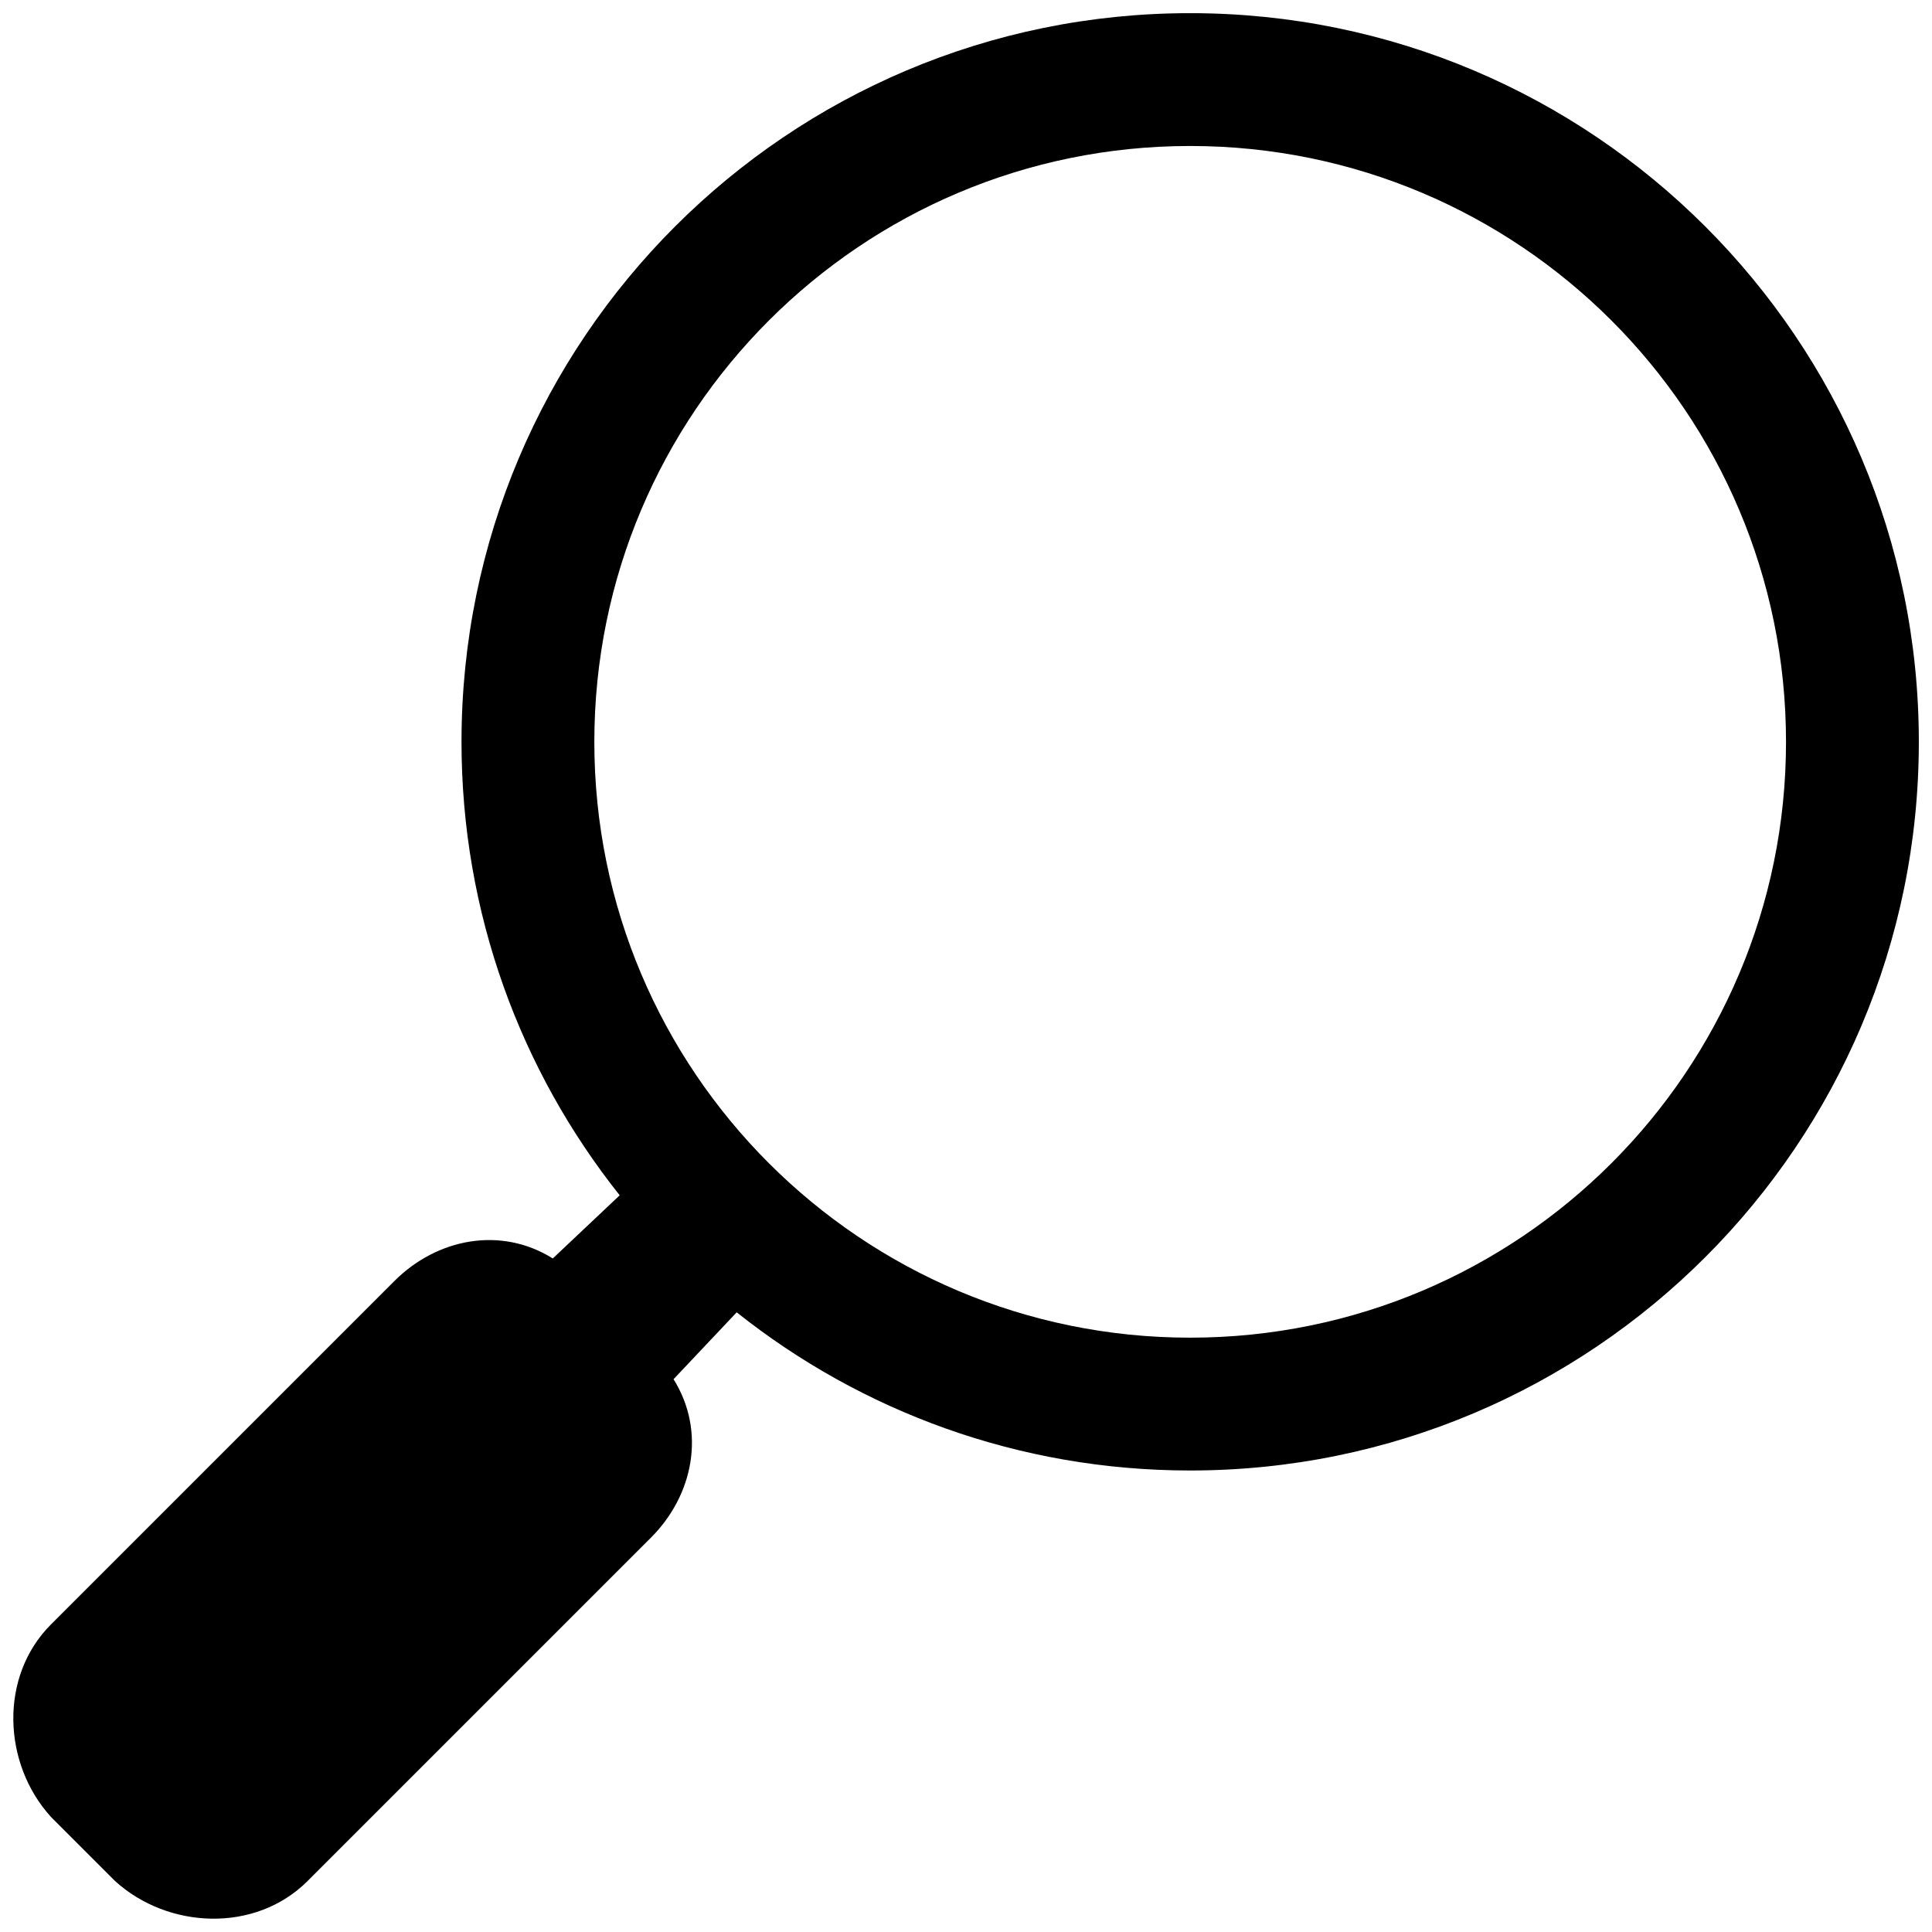 <svg width="16" height="16" viewBox="0 0 16 16" fill="none" xmlns="http://www.w3.org/2000/svg">
<g clip-path="url(#clip0_14775_6550)">
<path d="M3.822 6.144C3.822 2.811 6.524 0.109 9.856 0.109C13.189 0.109 15.891 2.811 15.891 6.144C15.891 9.476 13.189 12.178 9.856 12.178C8.437 12.178 7.132 11.688 6.101 10.868L5.578 11.422C5.848 11.854 5.743 12.382 5.391 12.734L2.547 15.578C2.116 16.009 1.393 15.978 0.953 15.578L0.422 15.047C0.022 14.607 -0.009 13.884 0.422 13.453L3.266 10.609C3.618 10.257 4.146 10.152 4.578 10.422L5.132 9.899C4.312 8.868 3.822 7.563 3.822 6.144ZM9.856 11.078C12.582 11.078 14.791 8.869 14.791 6.144C14.791 3.419 12.582 1.209 9.856 1.209C7.131 1.209 4.922 3.419 4.922 6.144C4.922 8.869 7.131 11.078 9.856 11.078Z" fill="black"/>
</g>
<defs>
<clipPath id="clip0_14775_6550">
<rect width="16" height="16" fill="white"/>
</clipPath>
</defs>
</svg>
